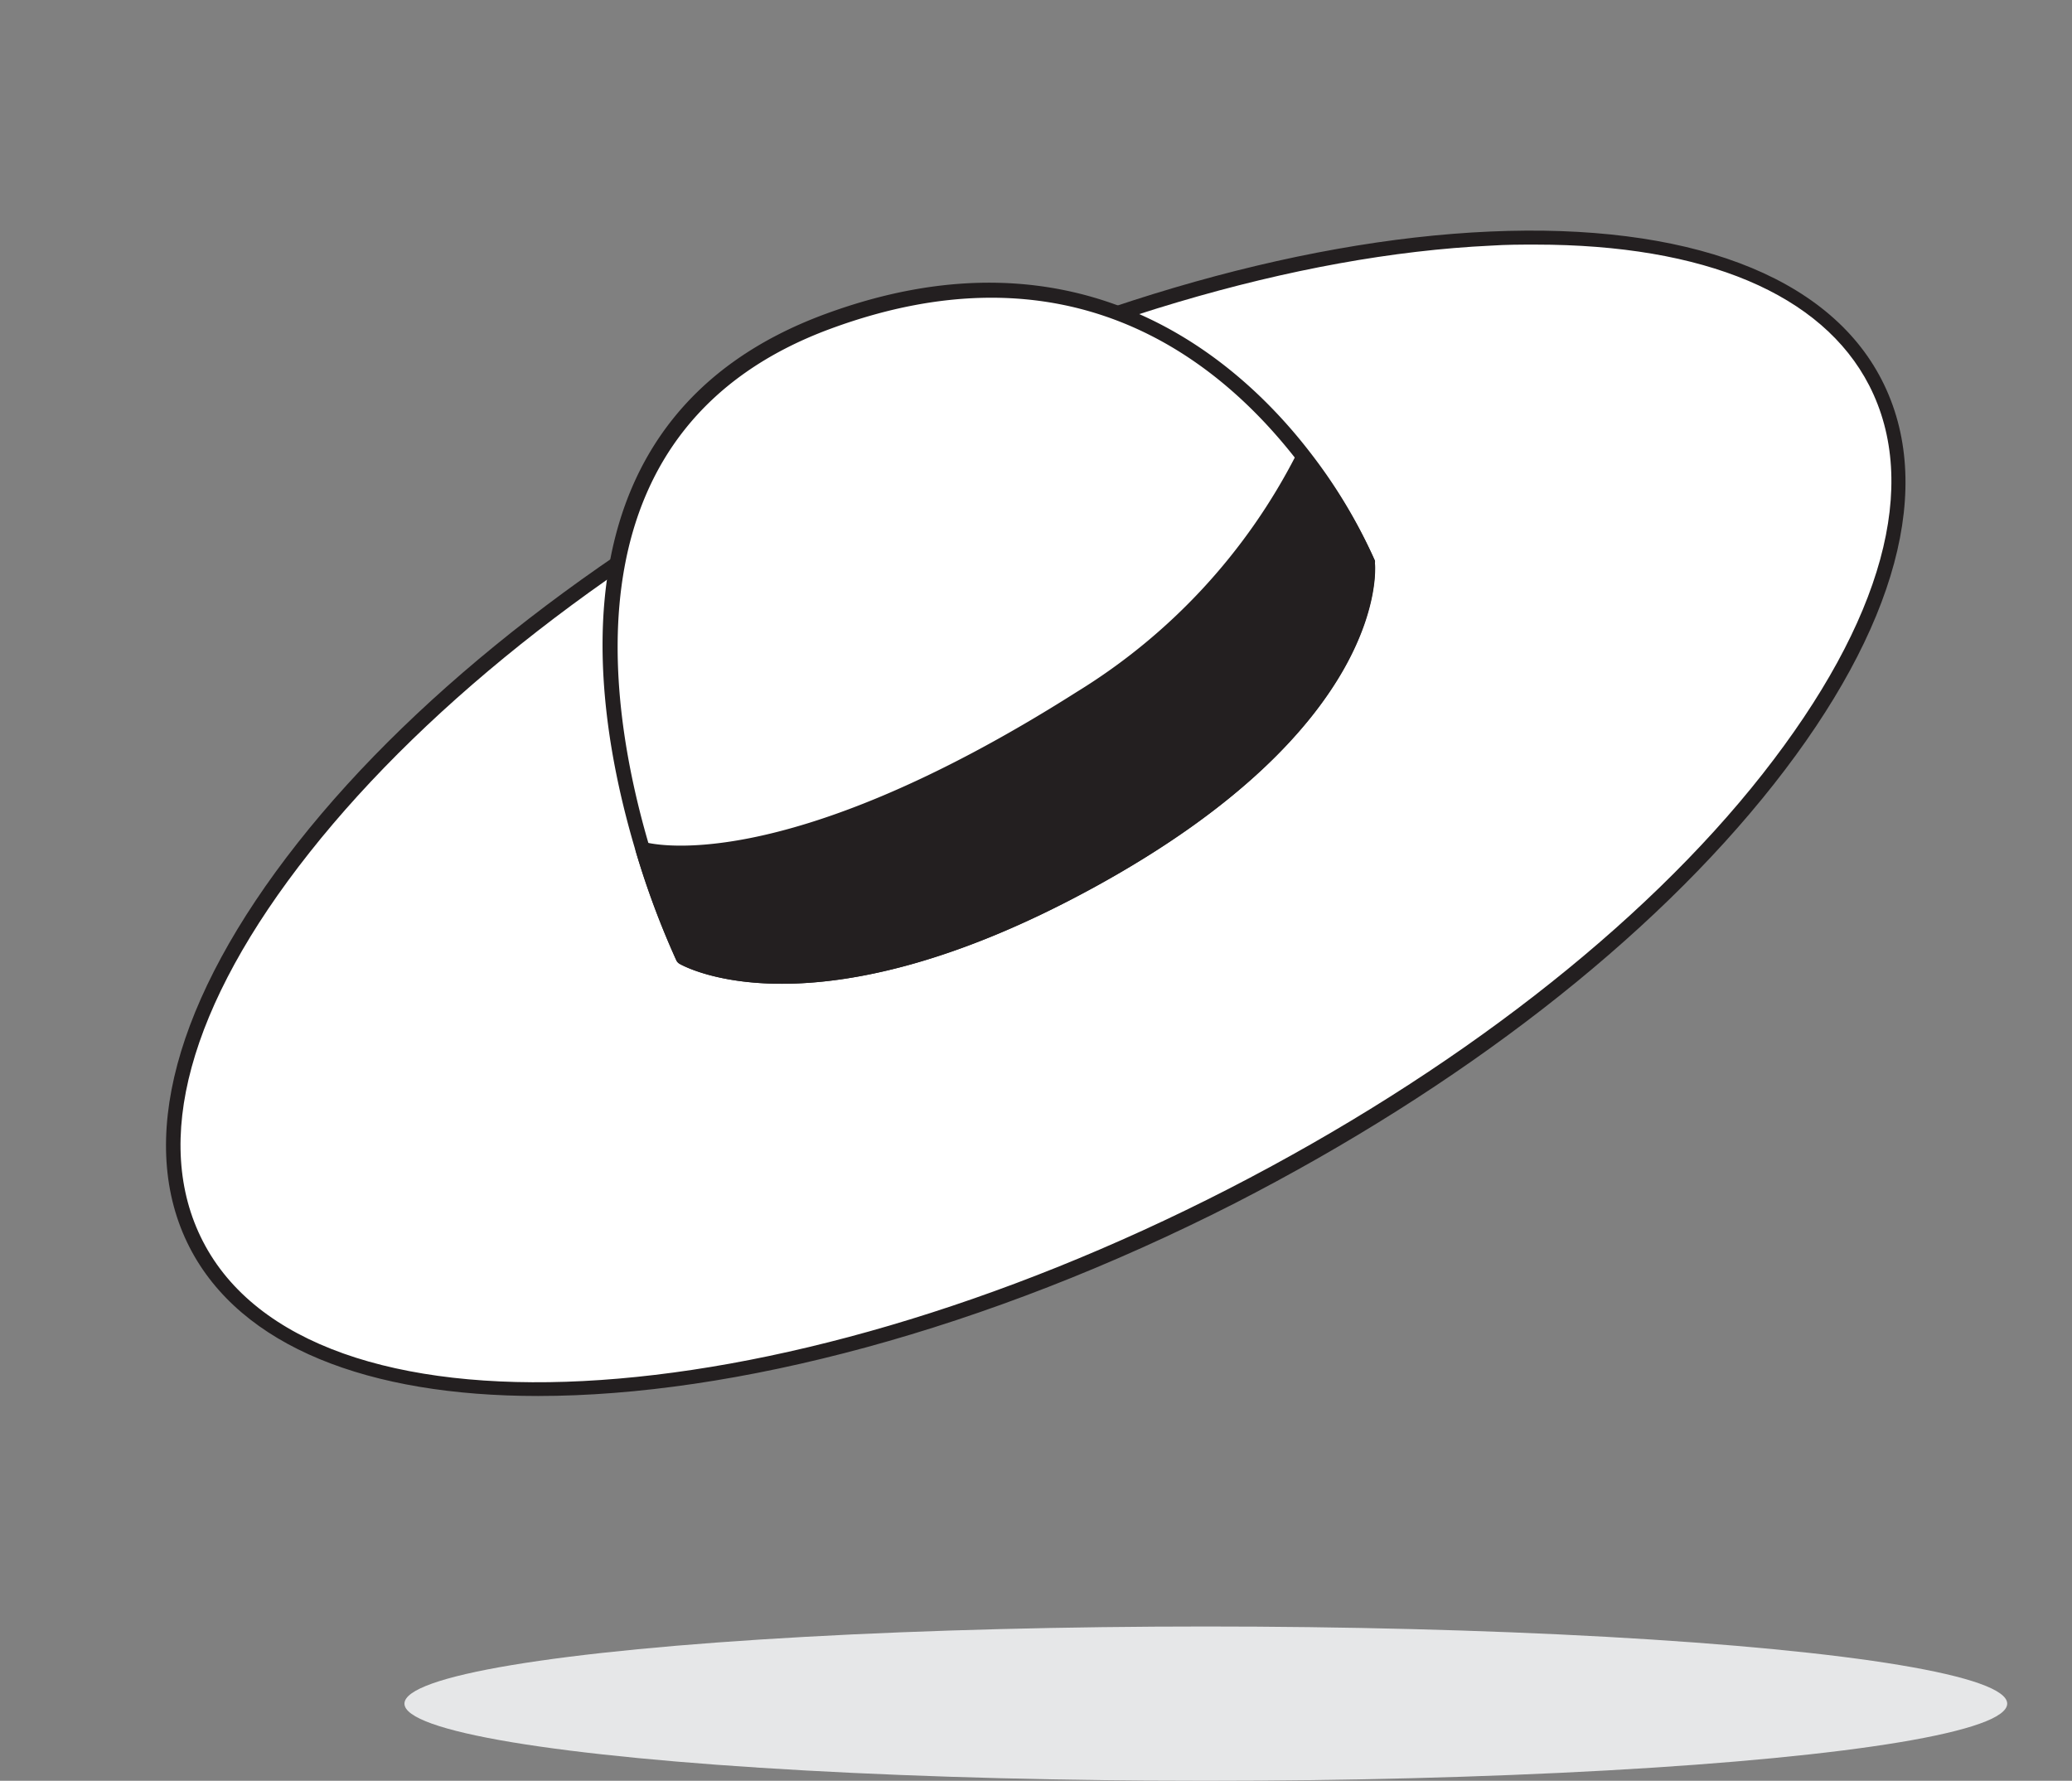 <svg xmlns="http://www.w3.org/2000/svg" width="132.378" height="113.778" viewBox="0 0 132.378 113.778">
  <rect x="0" y="0" width="132.378" height="113.778" fill="#808080" stroke="none"/>
  <g id="Group_143" data-name="Group 143" transform="translate(-1007.681 -392)">
    <g id="_545_swimming_suit_flatline" data-name="#545_swimming_suit_flatline" transform="translate(1007.681 392)">
      <path id="Path_433" data-name="Path 433" d="M202.384,88.905c-.7.513-1.224,1.756-.5,2.468.9.883,2.657.18,3.626-.256a2.268,2.268,0,0,0,.788-.531.949.949,0,0,0,.228-.892,1.31,1.31,0,0,0-.664-.655,4.527,4.527,0,0,0-1.737-.579A2.61,2.61,0,0,0,202.384,88.905Z" transform="translate(-130.268 -17.404)" fill="#231f20"/>
      <path id="Path_434" data-name="Path 434" d="M203.052,92.241a2.088,2.088,0,0,1-1.528-.56,1.642,1.642,0,0,1-.484-1.329,2.648,2.648,0,0,1,1.035-1.9h0a3.037,3.037,0,0,1,2.06-.456,4.869,4.869,0,0,1,1.9.626,1.746,1.746,0,0,1,.883.949,1.386,1.386,0,0,1-.313,1.348,2.638,2.638,0,0,1-.949.655,6.758,6.758,0,0,1-2.6.664Zm-.418-2.98a1.708,1.708,0,0,0-.655,1.158.7.7,0,0,0,.2.588c.5.484,1.547.37,3.113-.342a2.012,2.012,0,0,0,.626-.418.5.5,0,0,0,.133-.427c-.057-.161-.285-.3-.456-.4a3.967,3.967,0,0,0-1.538-.513,2.154,2.154,0,0,0-1.424.351Z" transform="translate(-130.242 -17.379)" fill="#231f20"/>
      <ellipse id="Ellipse_334" data-name="Ellipse 334" cx="60.316" cy="27.439" rx="60.316" ry="27.439" transform="translate(0 55.103) rotate(-27.18)" fill="#fff"/>
      <path id="Path_437" data-name="Path 437" d="M161.386,103.577c-10.81,0-18.982-3.123-22.256-9.491-3.436-6.7-.949-15.879,6.9-25.844s20.036-19.3,34.424-26.727,29.232-11.788,41.761-12.338,21.583,2.752,25.028,9.491.949,15.869-6.91,25.835-20.026,19.371-34.415,26.755C189.954,99.392,173.9,103.577,161.386,103.577Zm63.732-73.565c-.949,0-1.851,0-2.847.066-12.433.588-27.135,4.954-41.409,12.281S154.5,59.1,146.779,68.868s-10.061,18.479-6.805,24.819c6.786,13.221,36.189,11.721,65.545-3.35C219.794,83,231.942,73.614,239.63,63.829s10.061-18.47,6.805-24.819h0C243.426,33.163,235.909,30.012,225.118,30.012Z" transform="translate(-127.015 -14.384)" fill="#231f20"/>
      <path id="Path_438" data-name="Path 438" d="M215.98,50.592s.949,10.07-17.644,20.235c-17.872,9.747-26.157,4.888-26.157,4.888a52.638,52.638,0,0,1-2.572-6.909c-2.952-9.8-5.429-27.372,11.826-33.712,15.632-5.761,25.379,2.154,30.371,8.637A32.744,32.744,0,0,1,215.98,50.592Z" transform="translate(-128.536 -14.587)" fill="#fff"/>
      <path id="Path_439" data-name="Path 439" d="M178.466,77.418c-4.252,0-6.378-1.177-6.549-1.281a.484.484,0,0,1-.19-.2,53.43,53.43,0,0,1-2.6-6.985c-3.009-10.042-5.438-27.866,12.12-34.329,16.344-6.017,26.385,2.923,30.922,8.789a33.419,33.419,0,0,1,4.186,6.976.792.792,0,0,1,0,.142c0,.418.8,10.44-17.891,20.69C189.466,76.165,182.841,77.418,178.466,77.418Zm-5.951-2.041c1.091.522,9.349,3.853,25.569-4.992,17.3-9.444,17.426-18.83,17.4-19.7a32.932,32.932,0,0,0-4.062-6.644c-5.343-6.919-14.863-14-29.84-8.476-16.837,6.2-14.455,23.443-11.541,33.219A53.278,53.278,0,0,0,172.515,75.377Z" transform="translate(-128.511 -14.563)" fill="#231f20"/>
      <path id="Path_440" data-name="Path 440" d="M216.093,51.16s.949,10.07-17.644,20.235c-17.872,9.747-26.157,4.888-26.157,4.888a52.639,52.639,0,0,1-2.572-6.909s8.381,2.79,28.008-9.671c10.44-6.644,14.237-15.442,14.237-15.442A32.742,32.742,0,0,1,216.093,51.16Z" transform="translate(-128.649 -15.155)" fill="#231f20"/>
      <path id="Path_441" data-name="Path 441" d="M178.578,77.989c-4.252,0-6.378-1.186-6.549-1.281a.579.579,0,0,1-.19-.209,54.594,54.594,0,0,1-2.6-6.976.494.494,0,0,1,.123-.475.475.475,0,0,1,.484-.1c.076,0,8.485,2.515,27.6-9.624a38.154,38.154,0,0,0,14.018-15.186.475.475,0,0,1,.807-.1,33.219,33.219,0,0,1,4.195,6.928.379.379,0,0,1,0,.142c.047.418.807,10.44-17.881,20.69C189.578,76.737,182.954,77.989,178.578,77.989Zm-5.951-2.041c1.082.522,9.349,3.863,25.569-4.992,17.312-9.444,17.435-18.84,17.4-19.7a32.552,32.552,0,0,0-3.6-6.084,40.251,40.251,0,0,1-14.037,14.958c-16.391,10.44-24.99,10.288-27.581,9.9a53.736,53.736,0,0,0,2.249,5.922Z" transform="translate(-128.623 -15.134)" fill="#231f20"/>
    </g>
    <ellipse id="Ellipse_335" data-name="Ellipse 335" cx="51.199" cy="4.929" rx="51.199" ry="4.929" transform="translate(1033.521 495.921)" fill="#e6e7e8"/>
  </g>
</svg>
